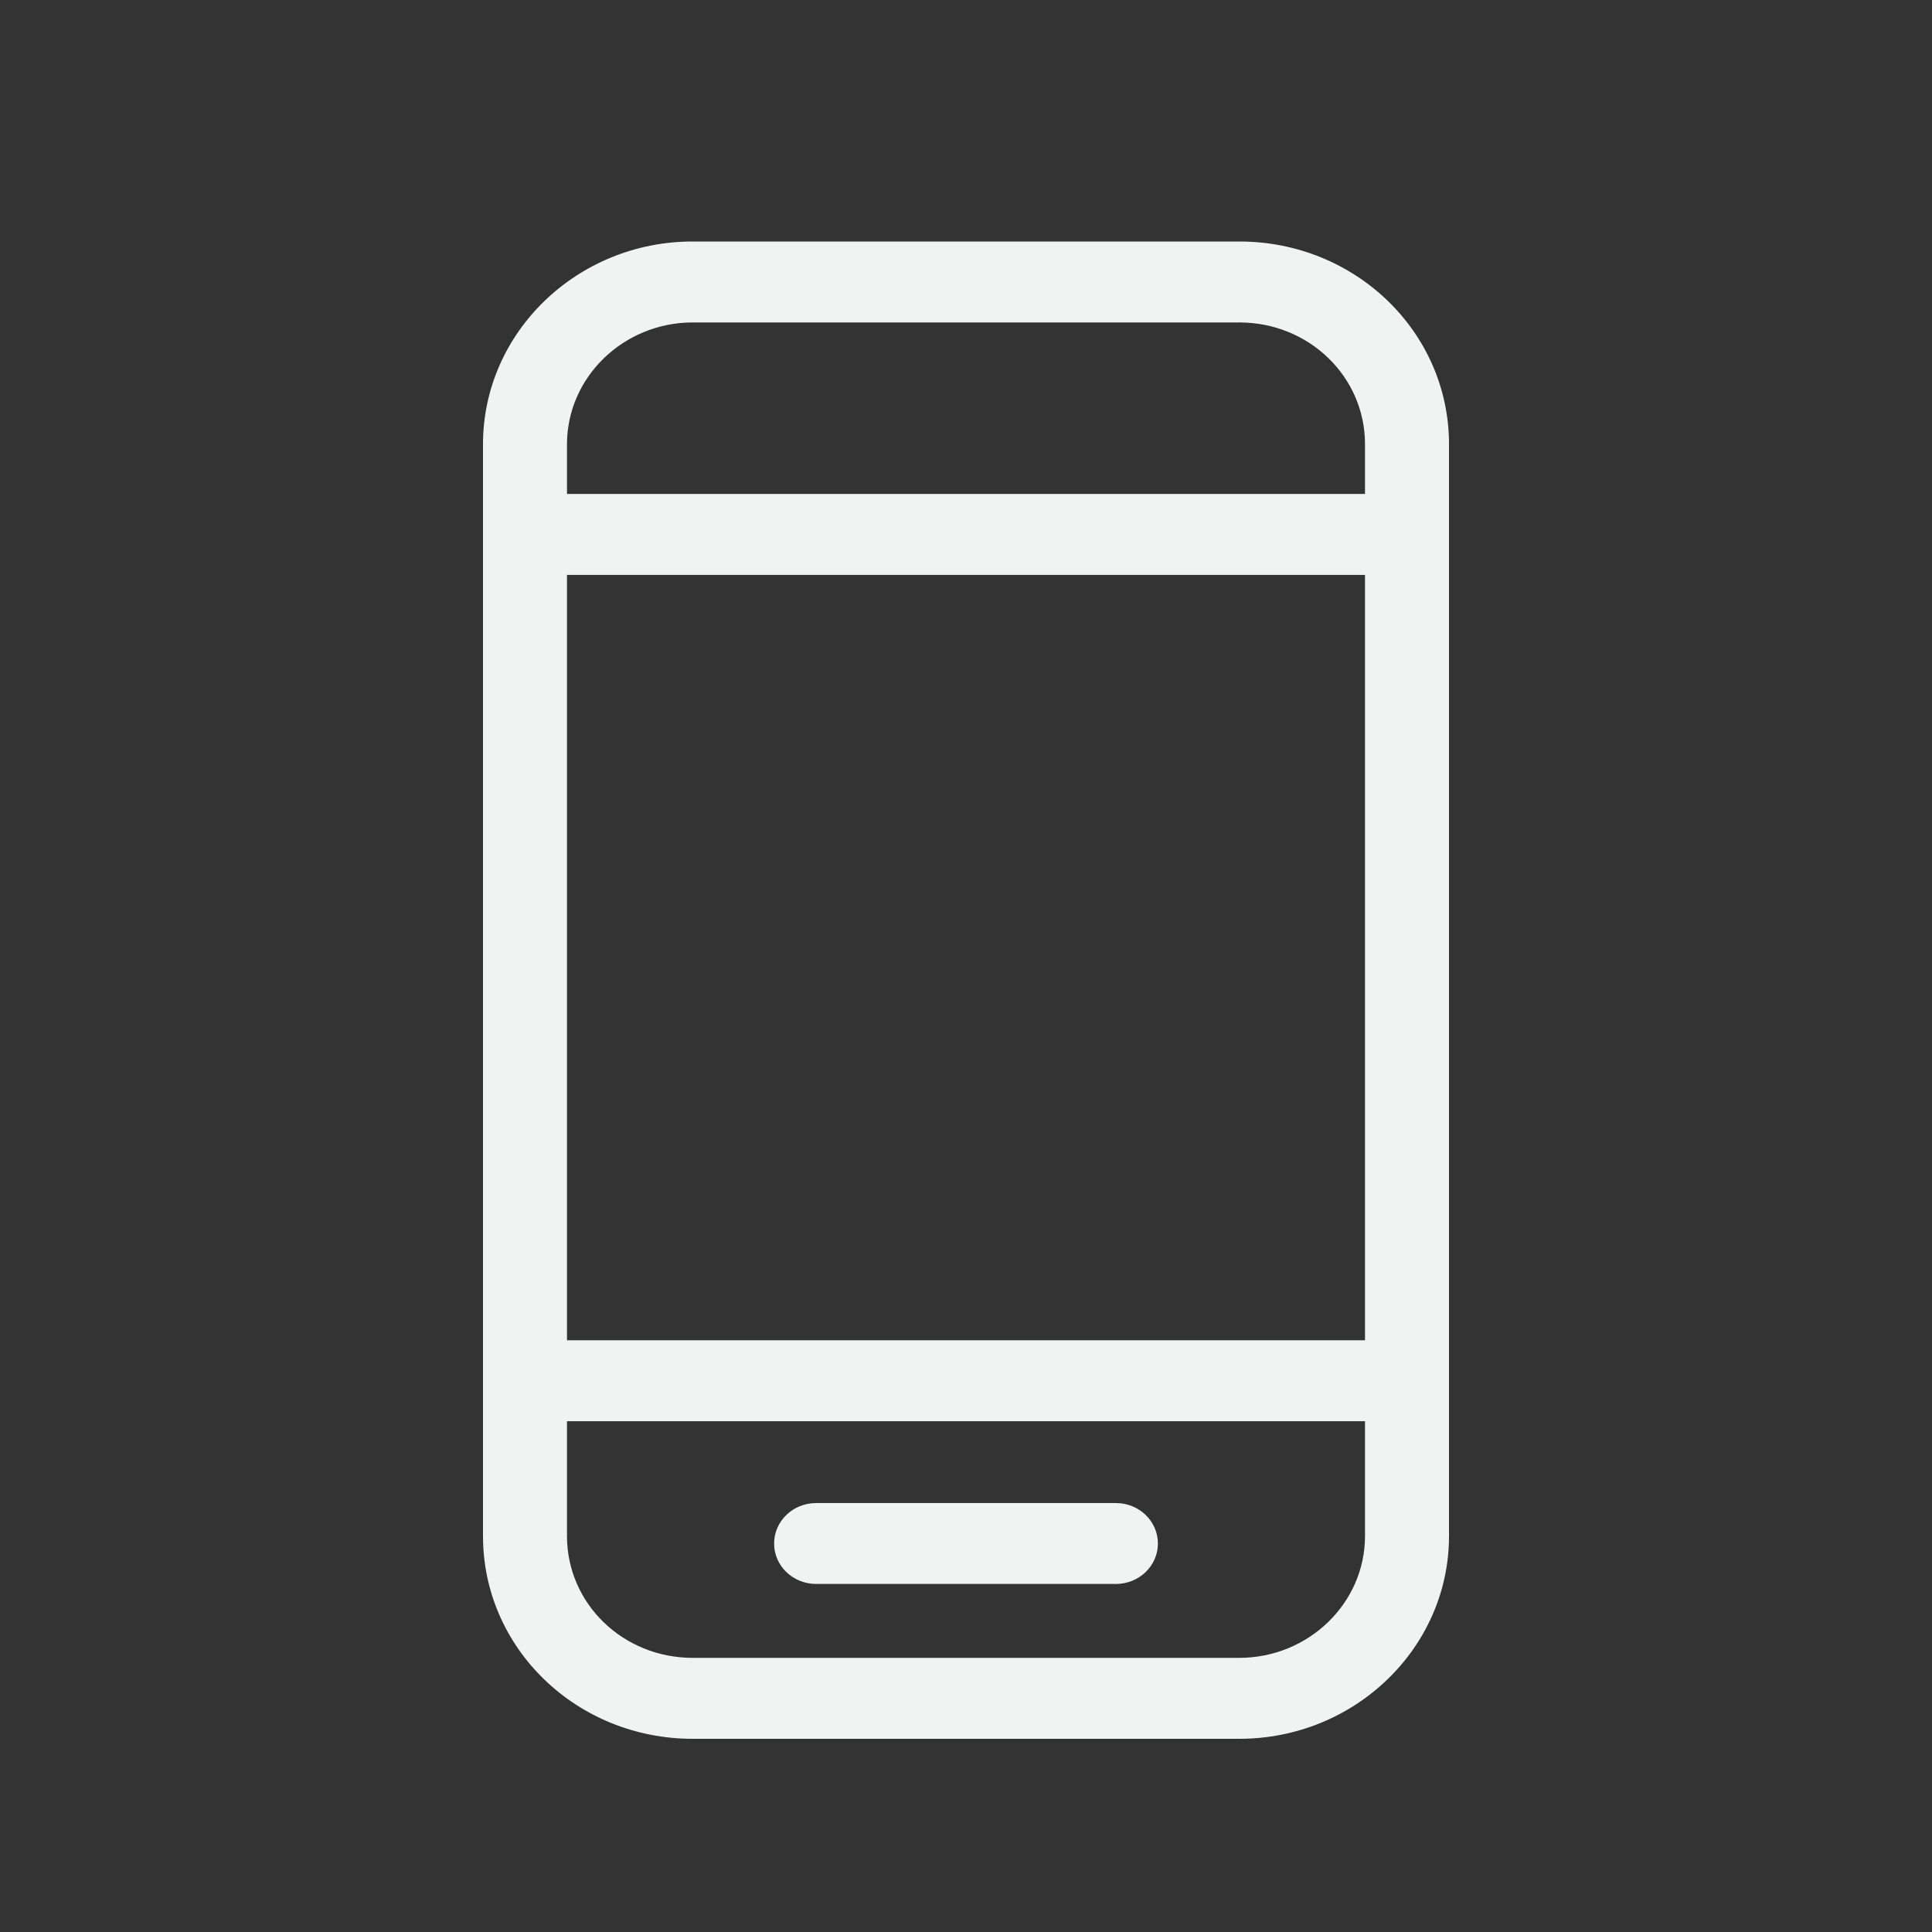 <?xml version="1.0" encoding="UTF-8"?>
<svg width="40px" height="40px" viewBox="0 0 40 40" version="1.1" xmlns="http://www.w3.org/2000/svg" xmlns:xlink="http://www.w3.org/1999/xlink">
    <rect x="0" y="0" width="40" height="40" fill="#333333" stroke="none"/>
    <!-- Generator: Sketch 40.1 (33804) - http://www.bohemiancoding.com/sketch -->
    <title>w-tech</title>
    <desc>Created with Sketch.</desc>
    <defs></defs>
    <g id="mockup" stroke="none" stroke-width="1" fill="none" fill-rule="evenodd">
        <rect id="w-tech" fill="#FF5F74" opacity="0" x="0" y="0" width="40" height="40"></rect>
        <g id="Group-39-Copy" transform="translate(10, 5)" fill="#F1F3F3">
            <path d="M1.739,4.197 L1.739,4.197 L1.739,26.803 C1.739,28.203 2.901,29.324 4.34,29.324 L15.66,29.324 C17.088,29.324 18.261,28.193 18.261,26.803 L18.261,4.197 C18.261,2.797 17.099,1.676 15.66,1.676 L4.34,1.676 C2.912,1.676 1.739,2.807 1.739,4.197 L1.739,4.197 Z M0,4.197 C0,1.879 1.954,0 4.34,0 L15.66,0 C18.057,0 20,1.869 20,4.197 L20,26.803 C20,29.121 18.046,31 15.66,31 L4.34,31 C1.943,31 0,29.131 0,26.803 L0,4.197 L0,4.197 Z" id="Rectangle-21"></path>
            <polygon id="Path-187" points="0.69 6.903 19.31 6.903 19.31 5.227 0.69 5.227"></polygon>
            <polygon id="Path-187-Copy" points="0.69 24.425 19.31 24.425 19.31 22.749 0.69 22.749"></polygon>
            <path d="M6.897,27.794 L13.103,27.794 C13.584,27.794 13.973,27.419 13.973,26.957 C13.973,26.494 13.584,26.119 13.103,26.119 L6.897,26.119 C6.416,26.119 6.027,26.494 6.027,26.957 C6.027,27.419 6.416,27.794 6.897,27.794 L6.897,27.794 Z" id="Path-187-Copy-2"></path>
        </g>
    </g>
</svg>